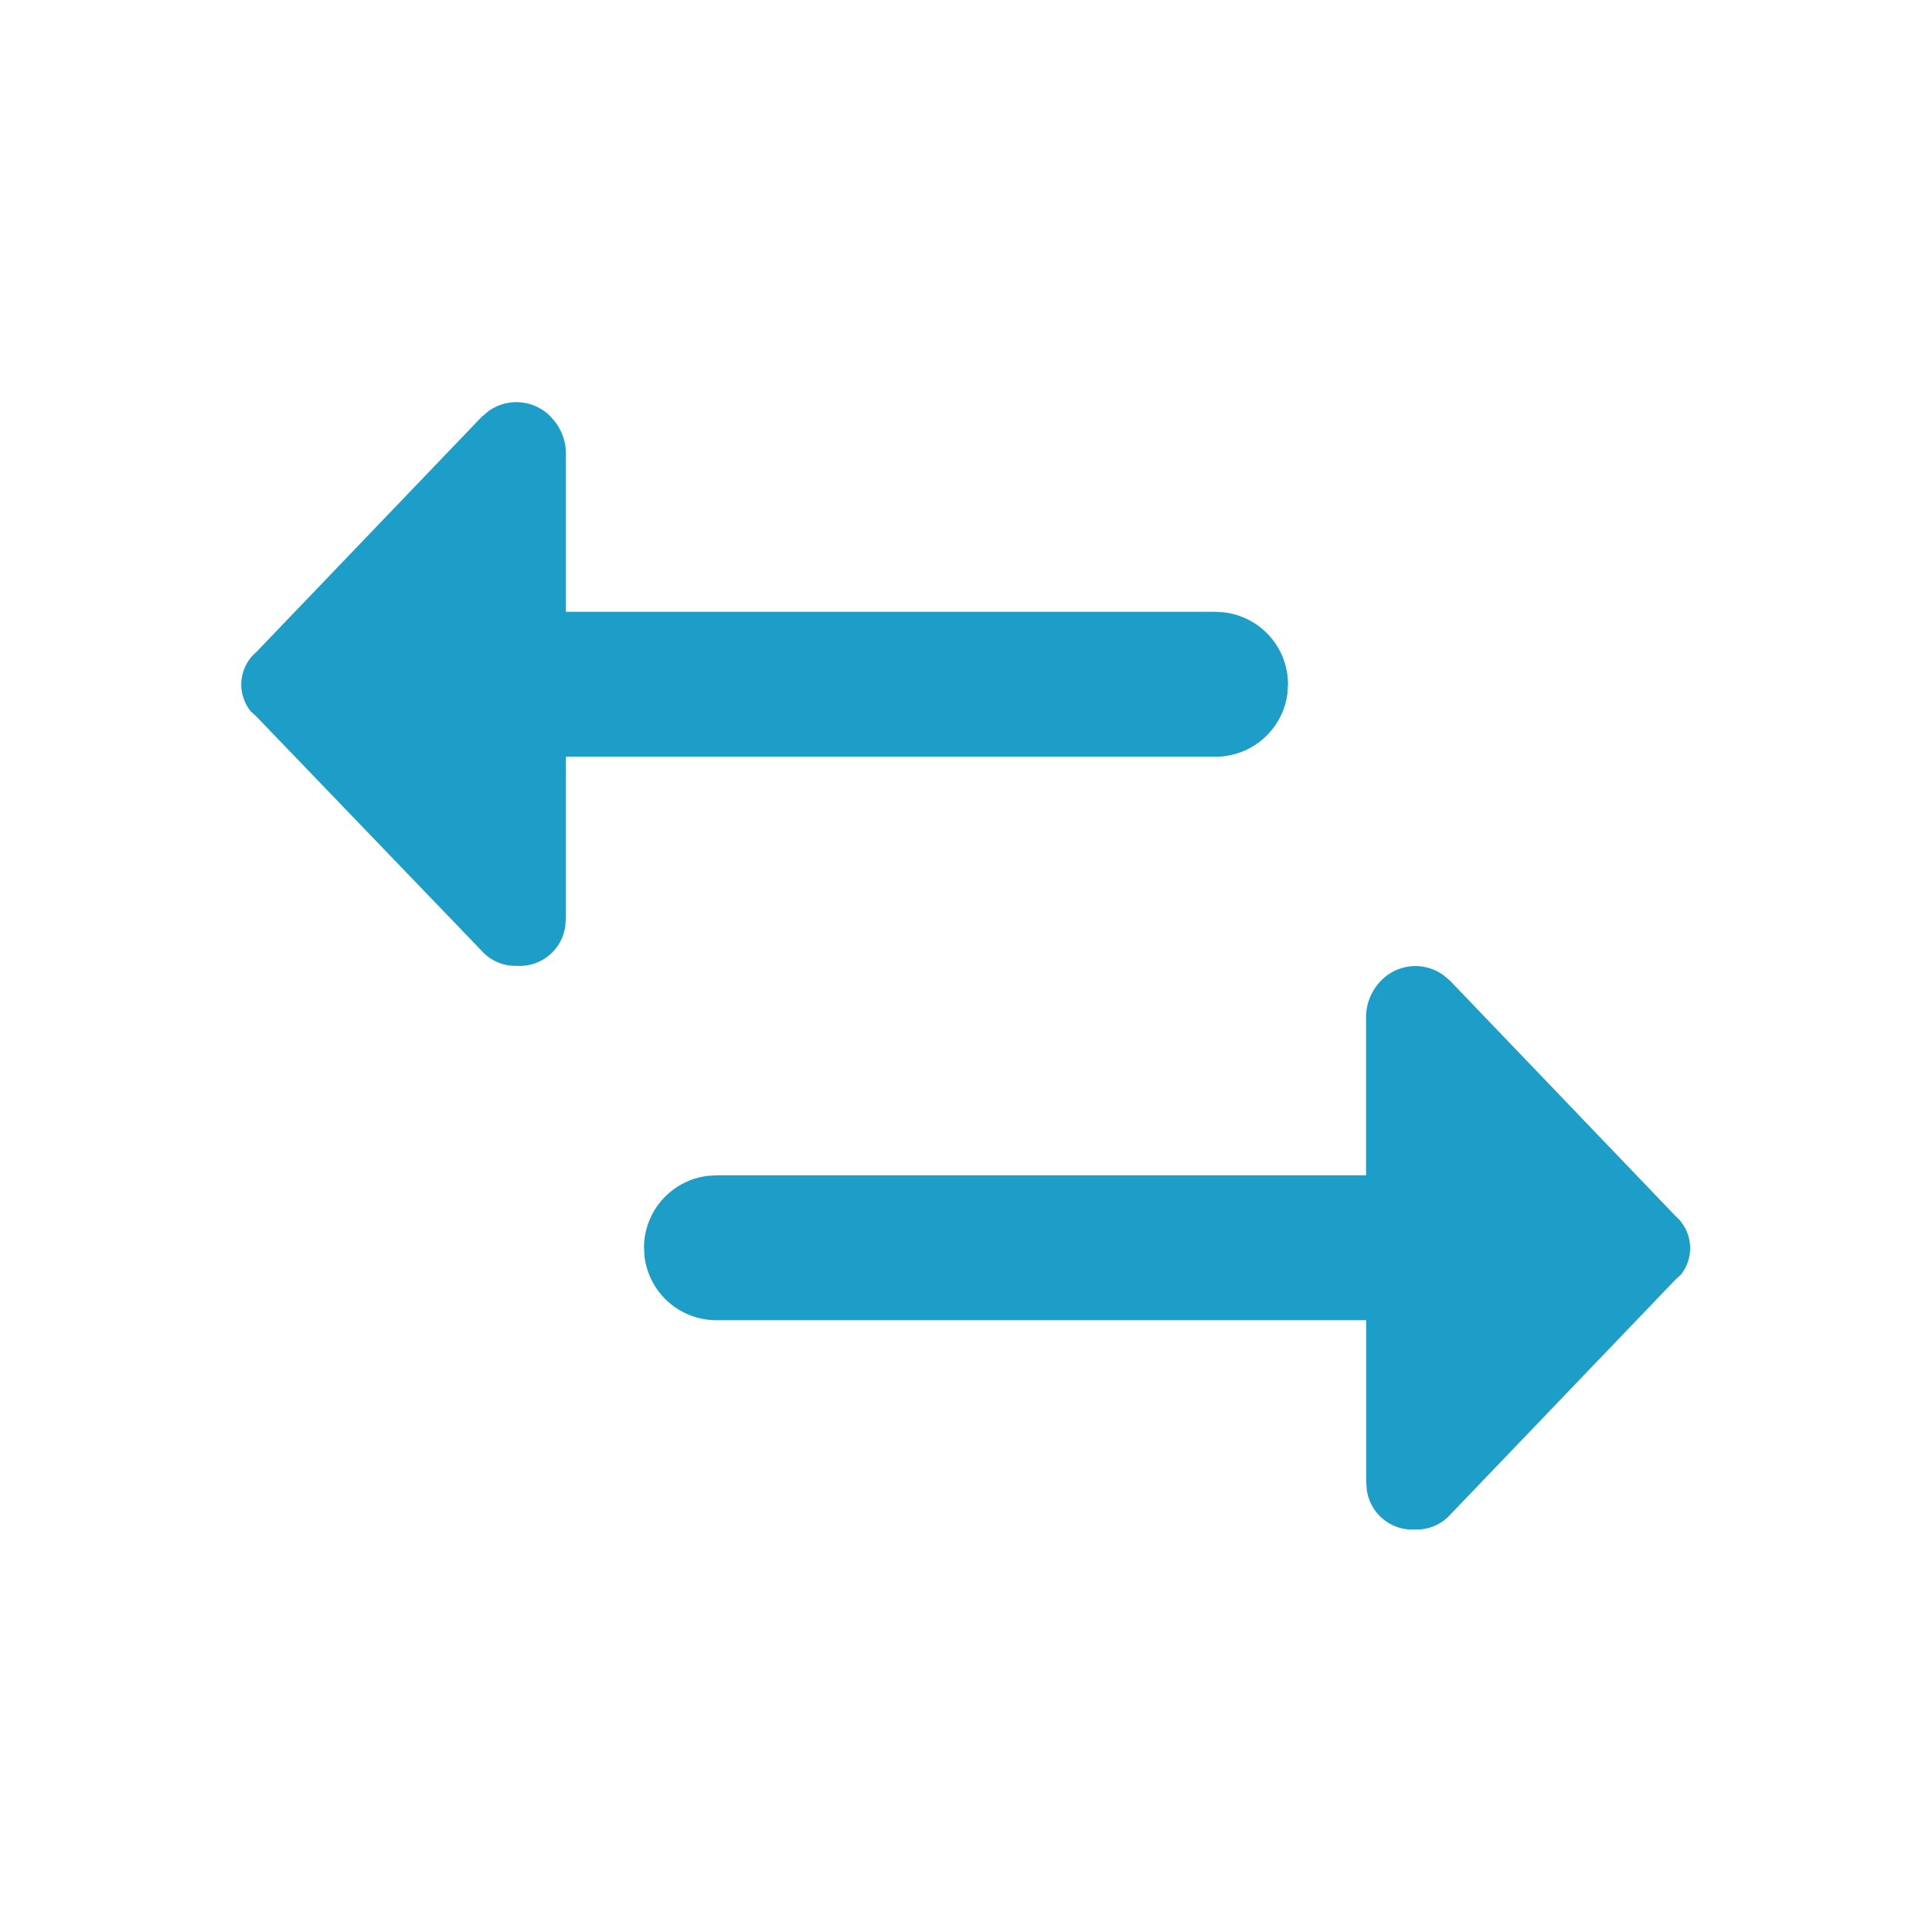 <svg id="_24x24-FlightsReturn" data-name="24x24-FlightsReturn" xmlns="http://www.w3.org/2000/svg" width="24" height="24" viewBox="0 0 24 24">
  <rect id="Frame24" width="24" height="24" fill="#fff" opacity="0"/>
  <path id="flight-return" d="M17.927,12.111l.086.072,2.8,2.922a.529.529,0,0,1,.066.731l-.066.06-2.8,2.922a.561.561,0,0,1-.429.182.572.572,0,0,1-.606-.5l-.007-.106V16.4H8.907a.9.9,0,0,1-.9-.787L8,15.5a.9.9,0,0,1,.793-.893l.114-.007H16.97v-1.99a.654.654,0,0,1,.184-.426A.594.594,0,0,1,17.927,12.111ZM6.846,5.183a.655.655,0,0,1,.184.426V7.6h8.063l.114.007A.9.9,0,0,1,16,8.5l-.007.113a.9.9,0,0,1-.9.787H7.03v1.992l-.007.106a.572.572,0,0,1-.606.5.561.561,0,0,1-.429-.182L3.184,8.9l-.066-.06A.529.529,0,0,1,3.184,8.1l2.8-2.922.086-.072a.594.594,0,0,1,.773.072Z" fill="#1D9EC9"/>
<style type="text/css" media="screen">path{vector-effect:non-scaling-stroke}</style></svg>
